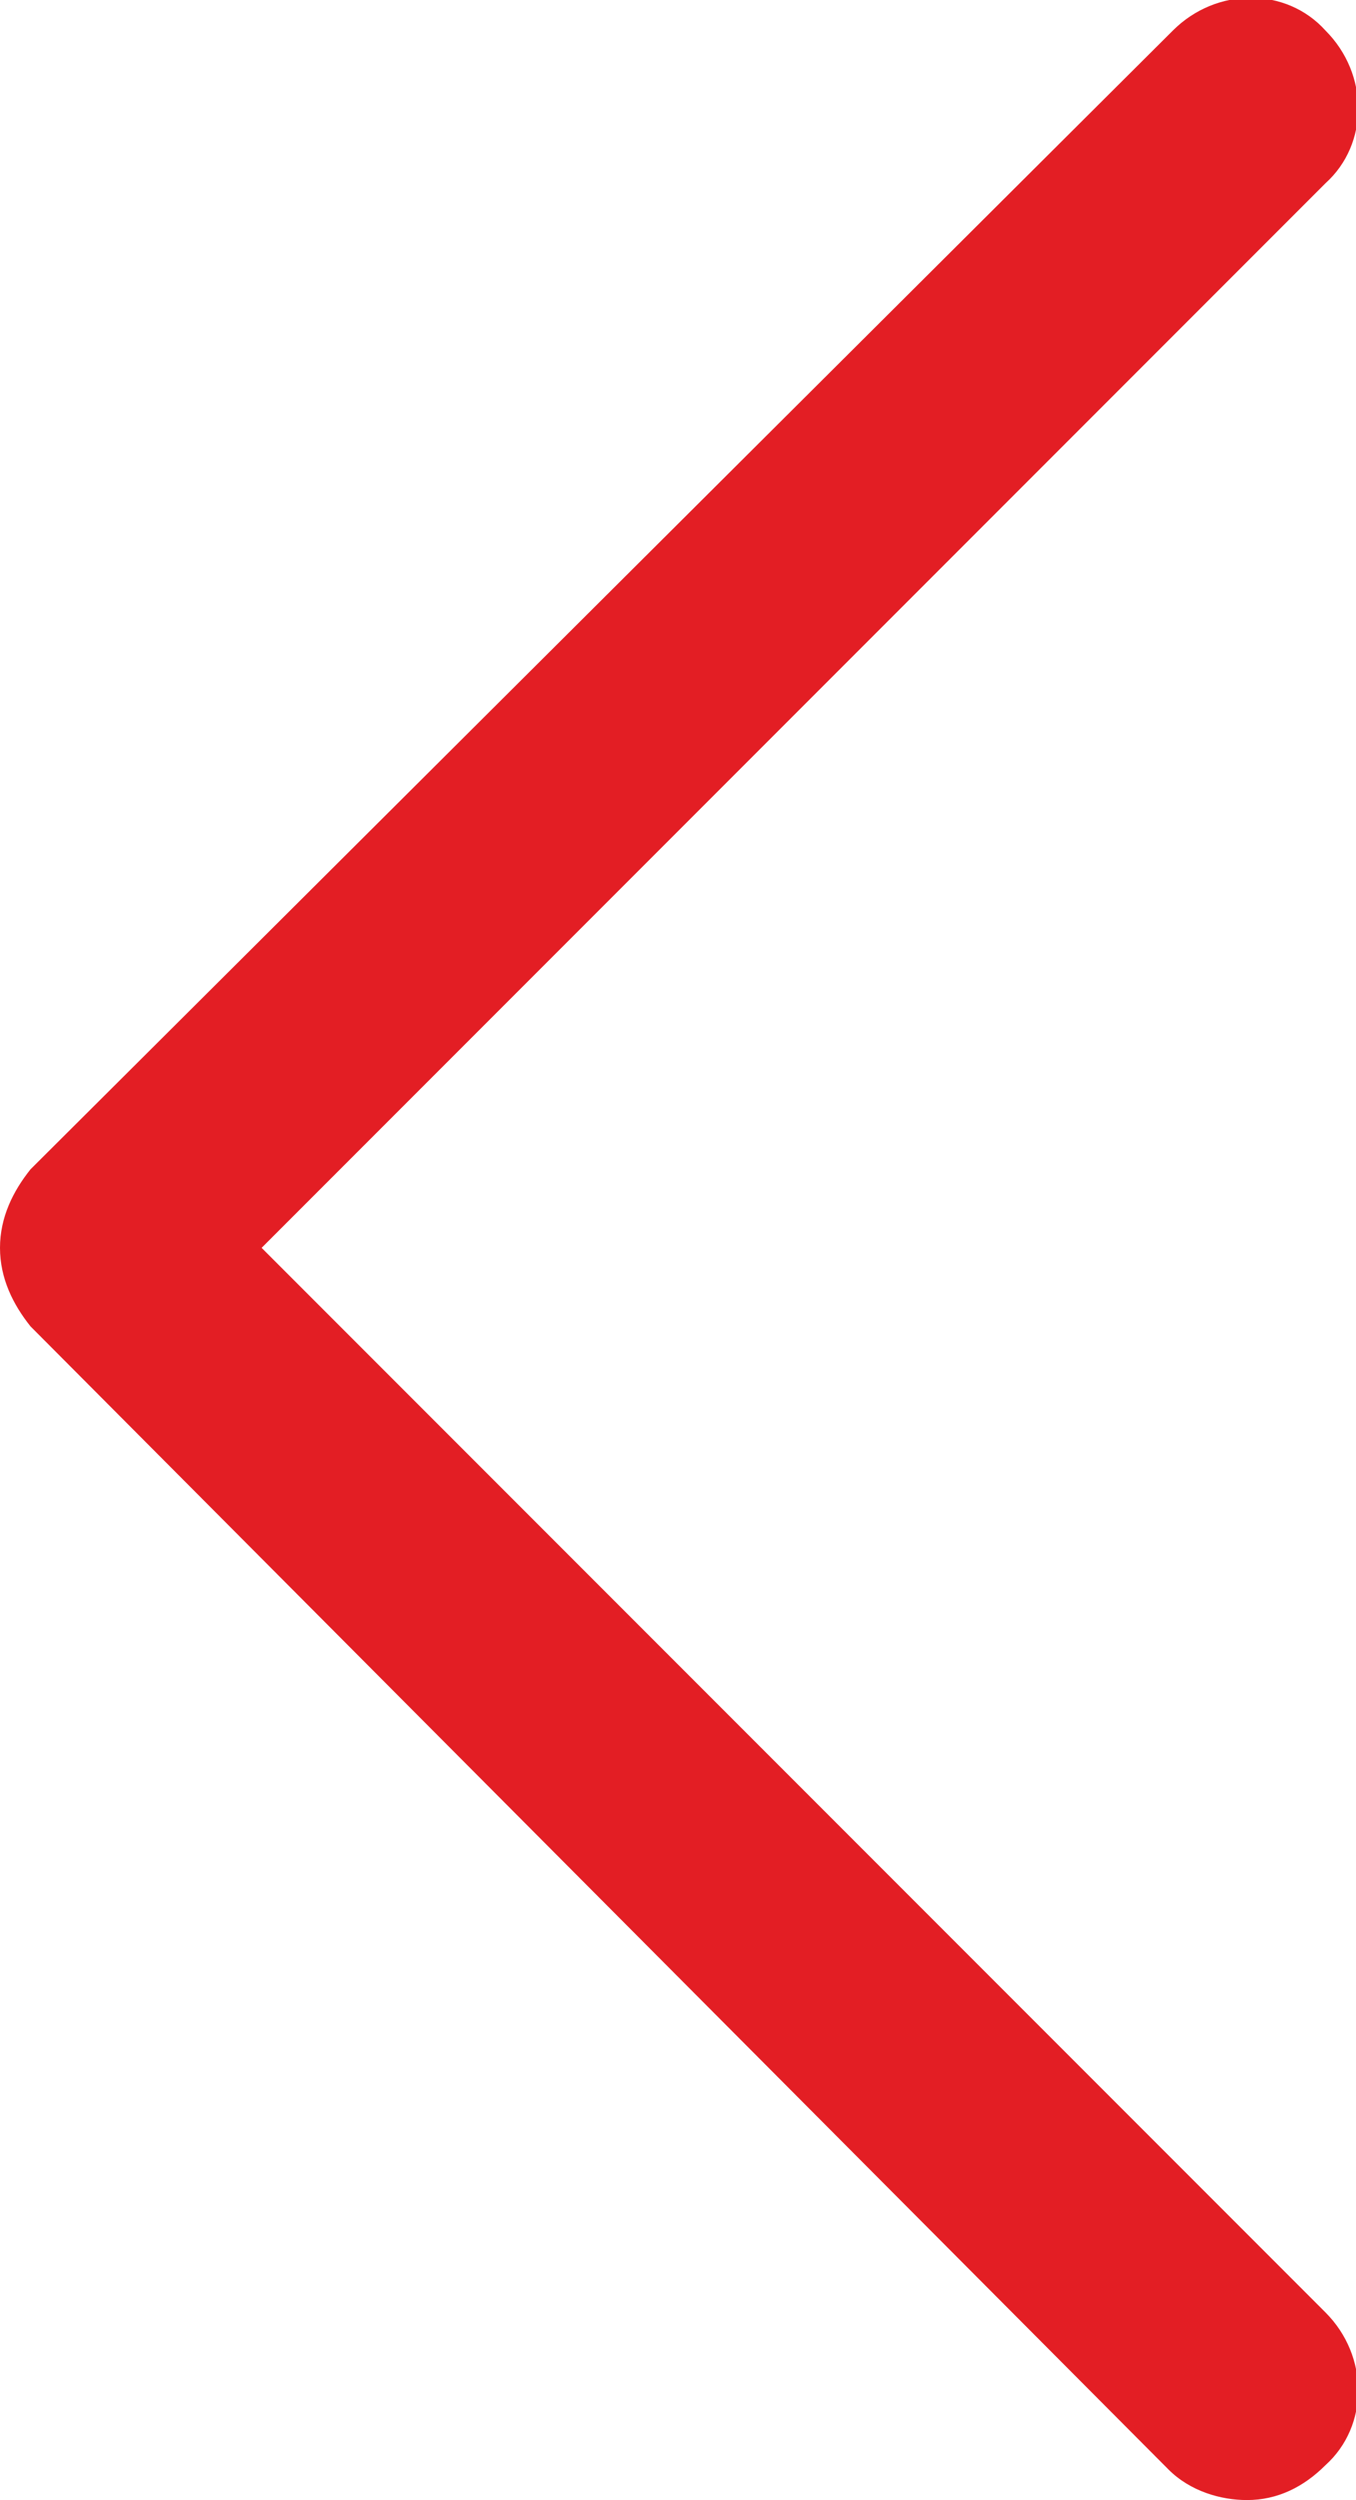 <?xml version="1.0" encoding="utf-8"?>
<!-- Generator: Adobe Illustrator 19.1.0, SVG Export Plug-In . SVG Version: 6.00 Build 0)  -->
<svg version="1.1" id="Layer_1" xmlns="http://www.w3.org/2000/svg" xmlns:xlink="http://www.w3.org/1999/xlink" x="0px" y="0px"
	 viewBox="-289 368.7 31.1 57.3" style="enable-background:new -289 368.7 31.1 57.3;" xml:space="preserve">
<style type="text/css">
	.st0{fill:#E31E24;}
</style>
<g>
	<path class="st0" d="M-260.4,426c-0.6,0-1.3-0.2-1.8-0.7l-26.1-26.2c-0.4-0.5-0.7-1.1-0.7-1.8c0-0.7,0.3-1.3,0.7-1.8l26.2-26.1
		c1-1,2.6-1,3.5,0c1,1,1,2.6,0,3.5l-24.4,24.4l24.4,24.4c1,1,1,2.6,0,3.5C-259.1,425.7-259.7,426-260.4,426z"/>
</g>
</svg>
